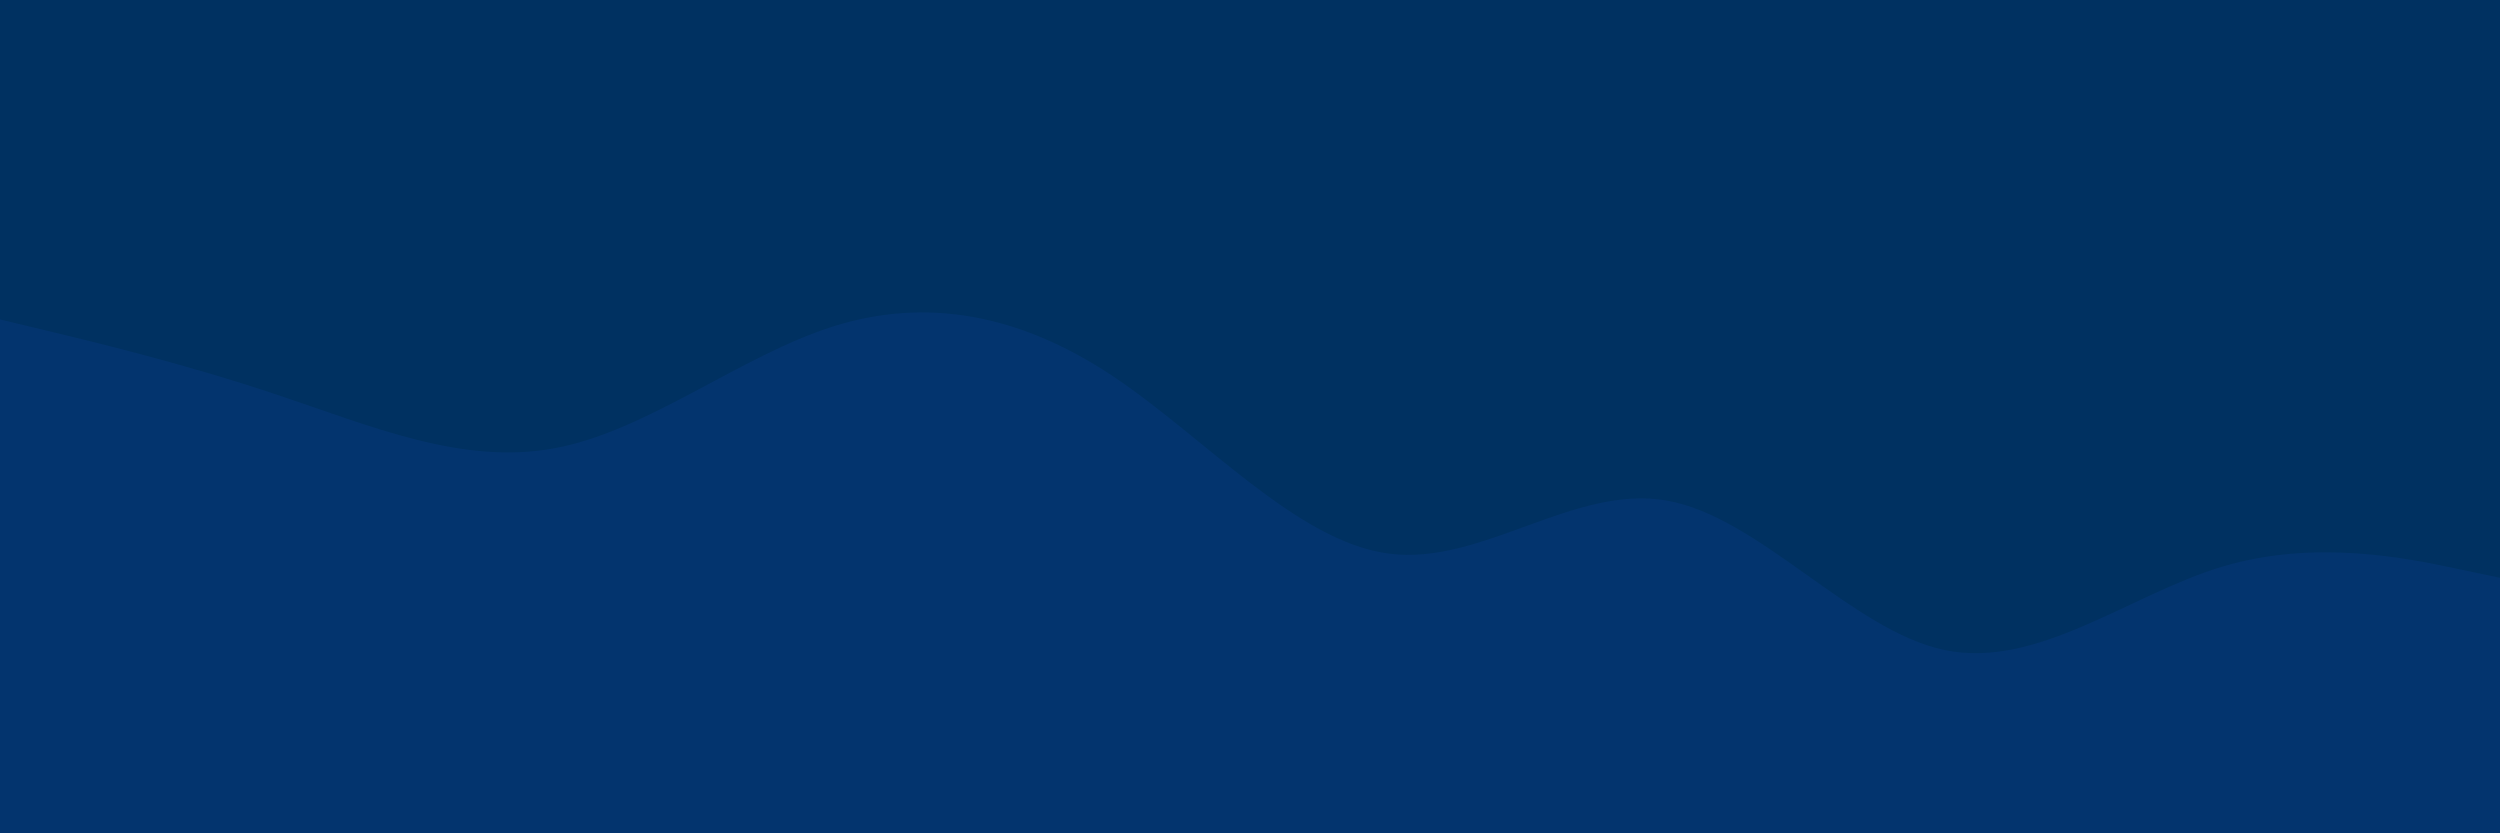 <svg id="visual" viewBox="0 0 900 300" width="900" height="300" xmlns="http://www.w3.org/2000/svg" xmlns:xlink="http://www.w3.org/1999/xlink" version="1.1"><rect x="0" y="0" width="900" height="300" fill="#003161"></rect><path d="M0 115L16.7 119C33.3 123 66.7 131 100 142.2C133.3 153.3 166.7 167.7 200 161.3C233.3 155 266.7 128 300 117.5C333.3 107 366.7 113 400 135C433.3 157 466.7 195 500 199.3C533.3 203.7 566.7 174.3 600 180.2C633.3 186 666.7 227 700 234C733.3 241 766.7 214 800 204C833.3 194 866.7 201 883.3 204.5L900 208L900 301L883.3 301C866.7 301 833.3 301 800 301C766.7 301 733.3 301 700 301C666.7 301 633.3 301 600 301C566.7 301 533.3 301 500 301C466.7 301 433.3 301 400 301C366.7 301 333.3 301 300 301C266.7 301 233.3 301 200 301C166.7 301 133.3 301 100 301C66.7 301 33.3 301 16.7 301L0 301Z" fill="#03346E" stroke-linecap="round" stroke-linejoin="miter"></path></svg>